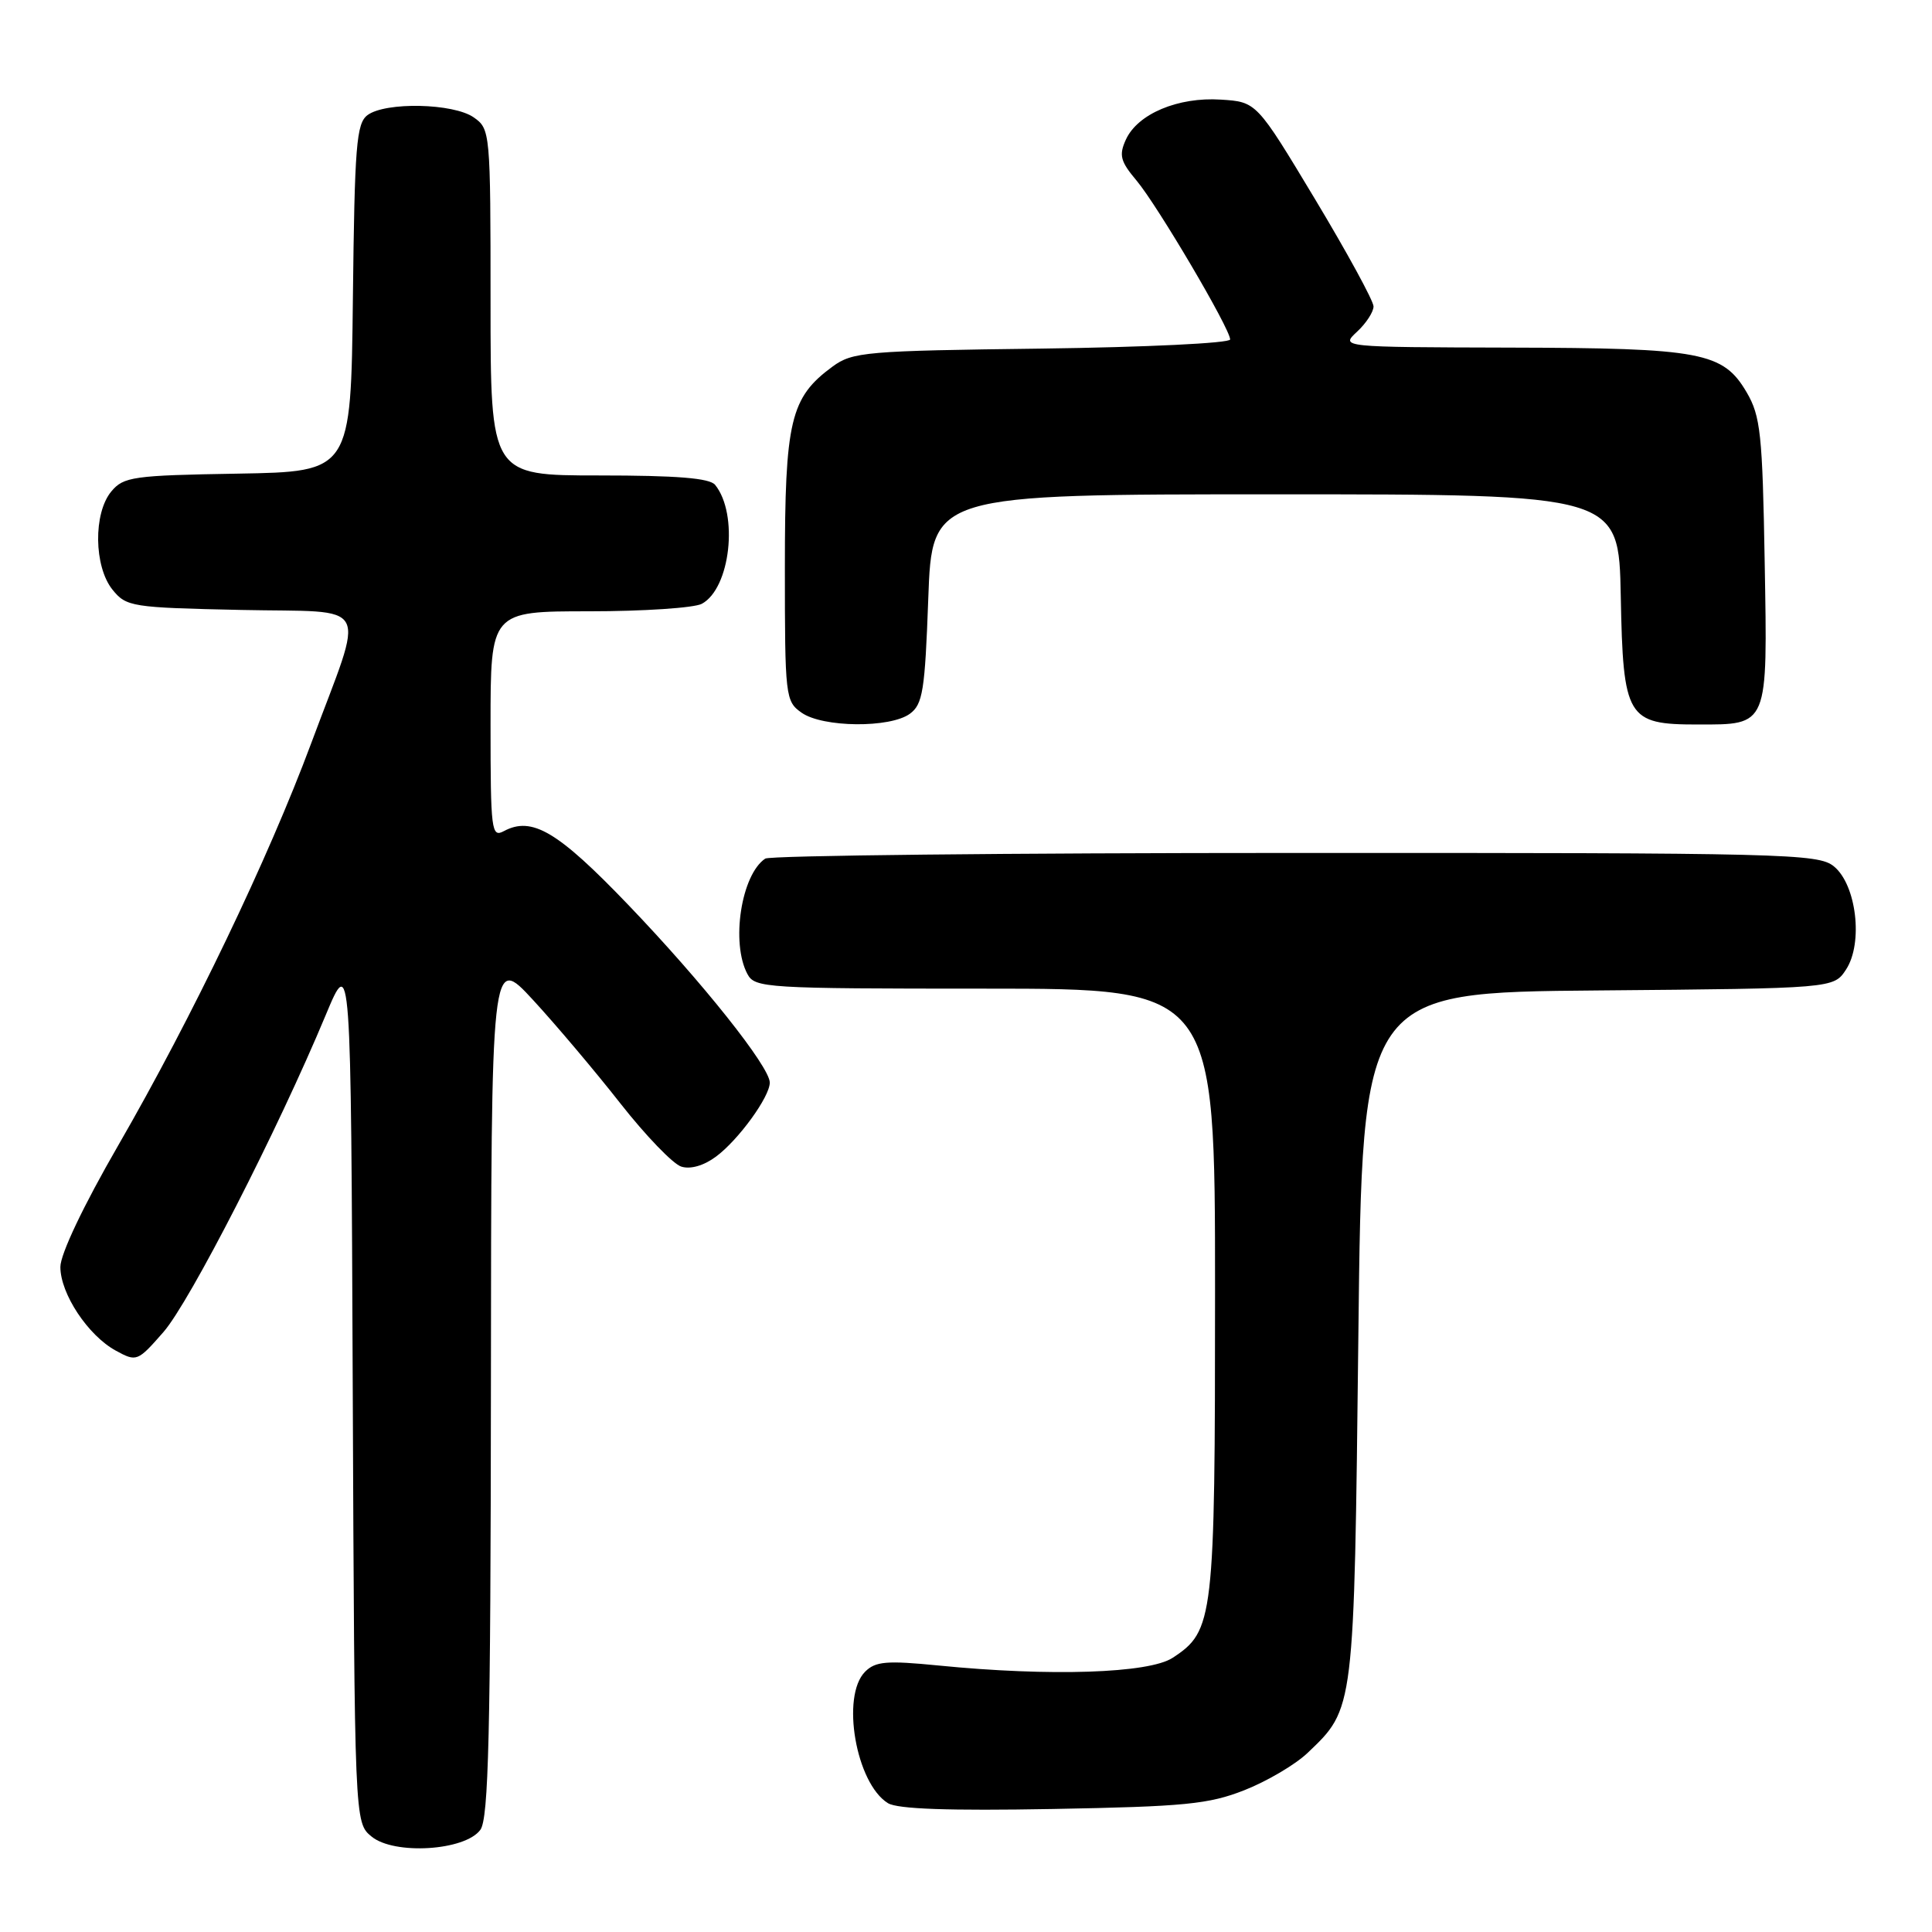<?xml version="1.0" encoding="UTF-8" standalone="no"?>
<!DOCTYPE svg PUBLIC "-//W3C//DTD SVG 1.1//EN" "http://www.w3.org/Graphics/SVG/1.1/DTD/svg11.dtd" >
<svg xmlns="http://www.w3.org/2000/svg" xmlns:xlink="http://www.w3.org/1999/xlink" version="1.1" viewBox="0 0 256 256">
 <g >
 <path fill="currentColor"
d=" M 63.65 242.46 C 64.74 240.97 65.01 229.83 65.05 183.56 C 65.09 126.50 65.09 126.50 70.63 132.50 C 73.67 135.80 78.89 141.98 82.22 146.23 C 85.56 150.48 89.18 154.24 90.27 154.58 C 91.48 154.97 93.25 154.46 94.87 153.26 C 97.84 151.06 102.00 145.34 102.00 143.45 C 102.00 141.36 93.04 130.10 83.24 119.89 C 73.90 110.15 70.49 108.13 66.76 110.13 C 65.12 111.01 65.00 110.08 65.00 96.04 C 65.00 81.00 65.00 81.00 78.07 81.00 C 85.25 81.00 91.97 80.55 92.99 80.01 C 96.78 77.98 97.89 68.13 94.76 64.25 C 94.04 63.35 89.68 63.00 79.38 63.00 C 65.00 63.00 65.00 63.00 65.00 40.06 C 65.00 17.48 64.96 17.09 62.78 15.56 C 60.09 13.67 51.09 13.48 48.70 15.25 C 47.22 16.35 46.99 19.31 46.76 39.50 C 46.50 62.50 46.50 62.50 31.50 62.76 C 17.64 62.99 16.37 63.17 14.75 65.12 C 12.35 68.00 12.44 75.08 14.91 78.14 C 16.74 80.40 17.44 80.51 31.91 80.82 C 49.51 81.20 48.43 79.15 41.23 98.50 C 35.54 113.79 25.45 134.82 15.66 151.78 C 11.05 159.76 8.00 166.18 8.00 167.88 C 8.00 171.43 11.67 176.97 15.35 178.97 C 18.10 180.47 18.23 180.42 21.66 176.50 C 25.14 172.52 36.80 149.76 43.16 134.50 C 46.50 126.50 46.50 126.50 46.74 184.00 C 46.98 241.50 46.98 241.50 49.23 243.35 C 52.22 245.82 61.62 245.24 63.65 242.46 Z  M 164.91 237.20 C 167.88 236.03 171.63 233.82 173.24 232.29 C 179.49 226.33 179.42 226.87 179.99 177.00 C 180.50 131.50 180.50 131.50 211.74 131.24 C 242.97 130.97 242.97 130.97 244.61 128.47 C 246.91 124.96 245.99 117.22 242.99 114.79 C 240.91 113.11 236.59 113.00 171.64 113.02 C 133.61 113.02 102.00 113.36 101.40 113.77 C 98.22 115.89 96.82 124.93 99.04 129.07 C 100.02 130.91 101.44 131.00 130.54 131.00 C 161.00 131.00 161.00 131.00 161.00 171.03 C 161.00 214.66 160.83 216.10 155.38 219.67 C 152.24 221.73 139.17 222.16 124.38 220.69 C 117.49 220.01 116.01 220.13 114.63 221.51 C 111.41 224.74 113.42 236.32 117.66 238.93 C 118.92 239.71 125.74 239.95 139.50 239.70 C 157.01 239.38 160.17 239.07 164.91 237.20 Z  M 120.56 94.58 C 122.27 93.33 122.56 91.54 123.00 79.33 C 123.50 65.50 123.50 65.50 169.00 65.50 C 214.50 65.50 214.50 65.50 214.76 79.00 C 215.07 95.14 215.58 96.00 224.92 96.00 C 234.38 96.00 234.21 96.39 233.83 74.45 C 233.54 57.51 233.28 55.13 231.45 52.00 C 228.32 46.66 225.47 46.12 200.06 46.06 C 177.62 46.00 177.62 46.00 179.81 43.96 C 181.02 42.84 182.00 41.33 182.00 40.60 C 182.00 39.88 178.51 33.48 174.25 26.39 C 166.50 13.50 166.50 13.50 161.77 13.20 C 156.09 12.83 150.73 15.09 149.18 18.51 C 148.24 20.57 148.46 21.39 150.61 23.94 C 153.39 27.26 163.00 43.56 163.00 44.98 C 163.00 45.47 151.78 46.01 138.07 46.19 C 114.70 46.48 112.97 46.63 110.32 48.57 C 104.72 52.68 104.00 55.71 104.00 75.19 C 104.00 92.34 104.07 92.93 106.22 94.44 C 109.03 96.41 117.94 96.49 120.56 94.58 Z "/>
</g>
</svg>